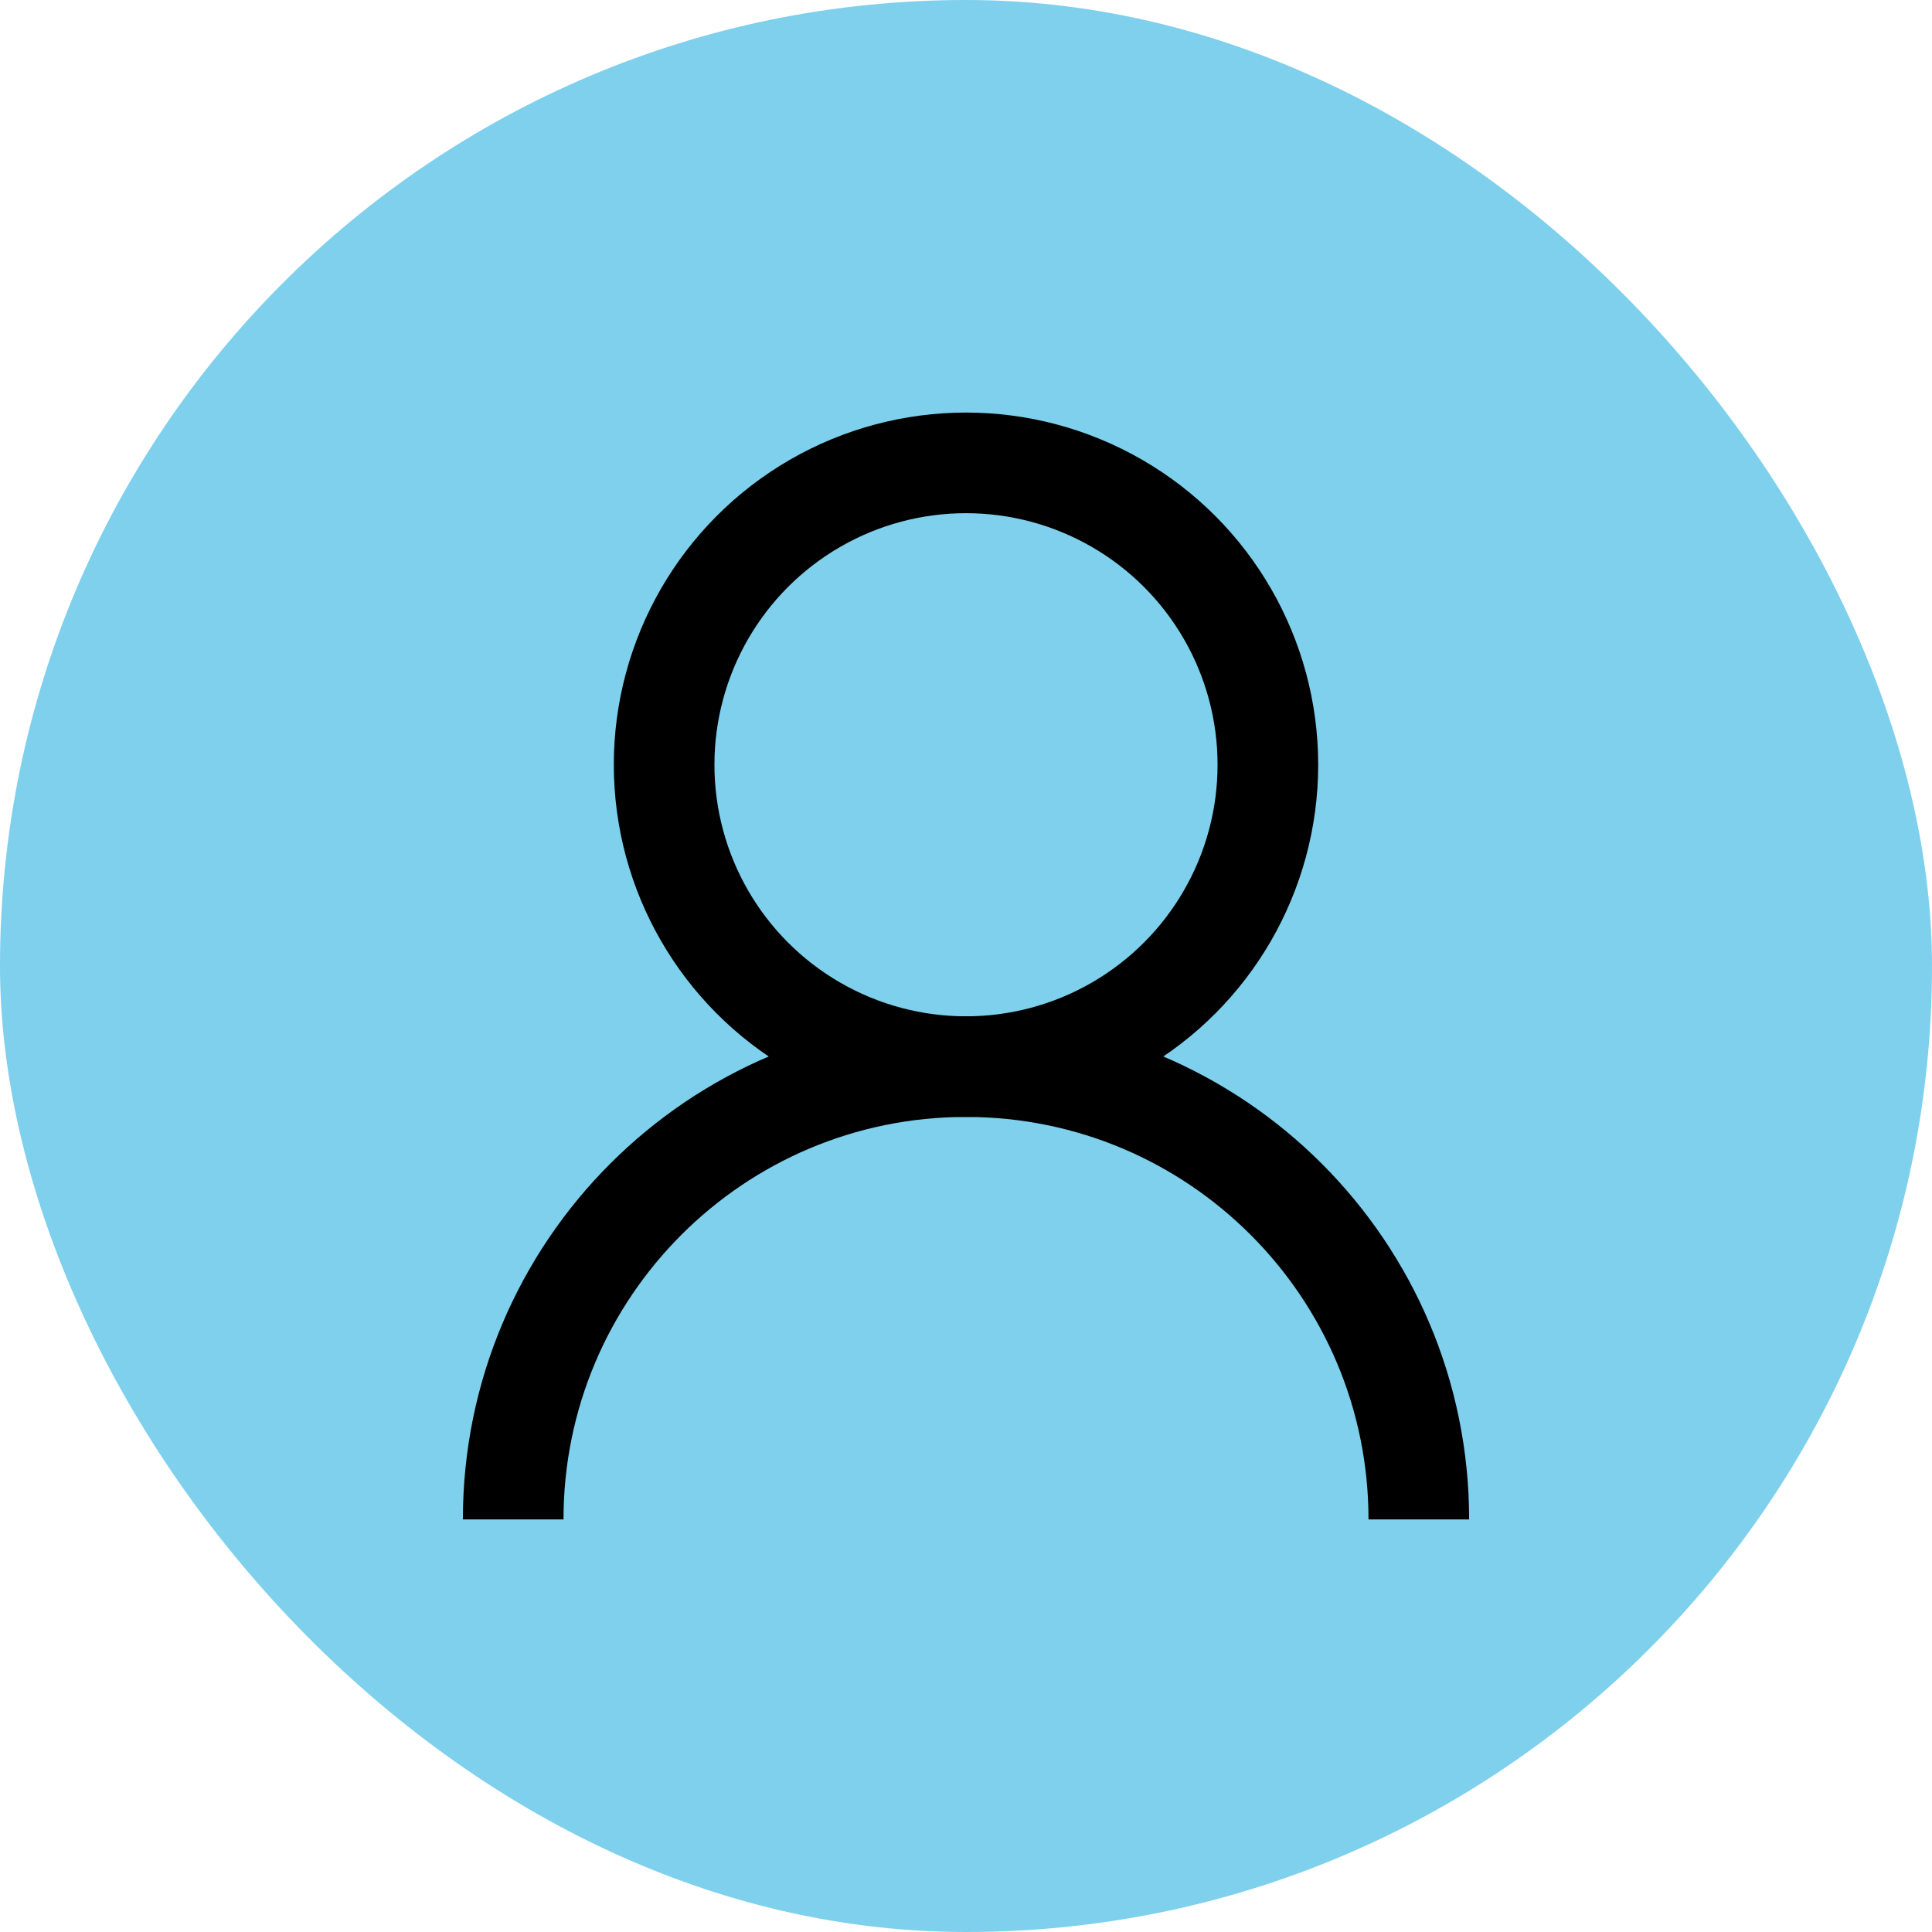 <svg xmlns="http://www.w3.org/2000/svg" viewBox="-3.2 -3.2 38.40 38.40" xml:space="preserve" width="150px" height="150px" fill="#000000" stroke="#000000">
<g id="SVGRepo_bgCarrier" stroke-width="0">
<rect x="-3.2" y="-3.2" width="38.40" height="38.40" rx="19.2" fill="#7ed0ec" strokewidth="0"/>
</g>
<g id="SVGRepo_tracerCarrier" stroke-linecap="round" stroke-linejoin="round"/>
<g id="SVGRepo_iconCarrier"> <circle style="fill:none;stroke:#000000;stroke-width:2;stroke-miterlimit:10;" cx="16" cy="12" r="6"/> <path style="fill:none;stroke:#000000;stroke-width:2;stroke-miterlimit:10;" d="M7,27c0-4.971,4.029-9,9-9s9,4.029,9,9"/> </g>
</svg>